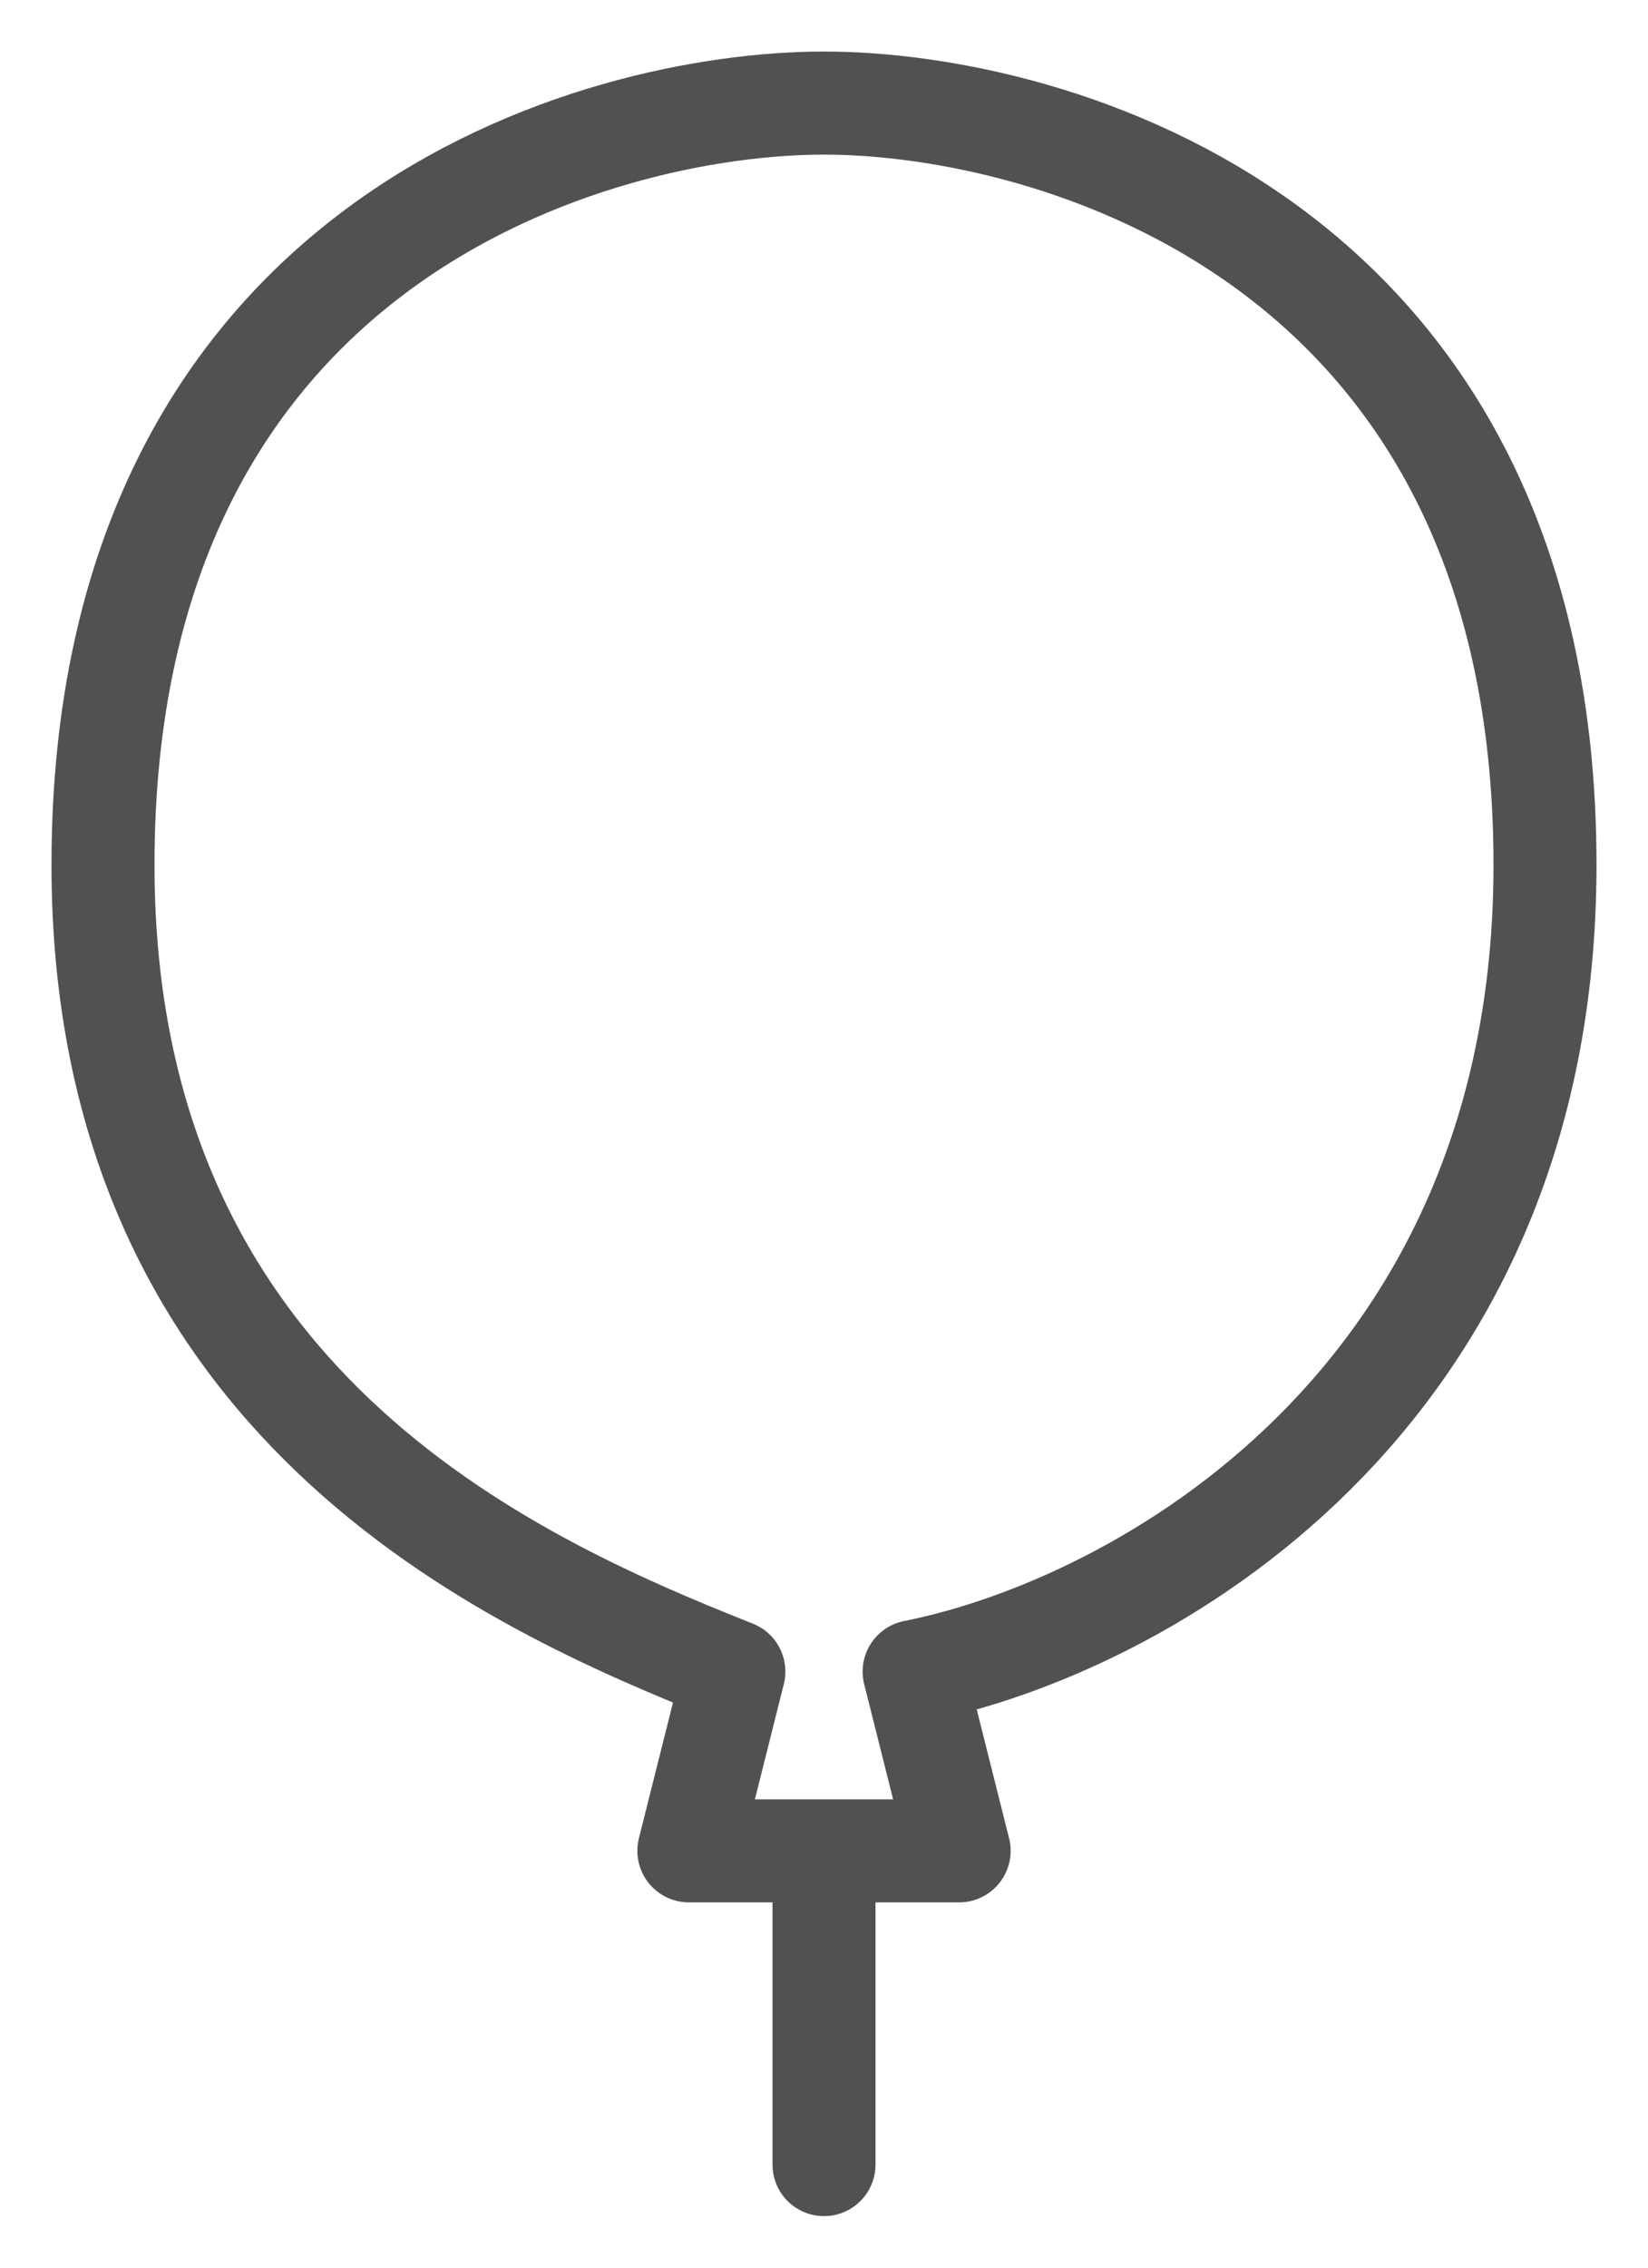 <svg width="16" height="22" viewBox="0 0 16 22" fill="none" xmlns="http://www.w3.org/2000/svg">
<path id="Vector 109" d="M8 17.956H9.312L8.875 16.217C11.062 15.783 15 13.609 15 8.391C15 2.304 10.188 1 8 1C5.812 1 1 2.304 1 8.391C1 13.609 4.938 15.348 7.125 16.217L6.688 17.956H8ZM8 17.956V21" stroke="#515151" stroke-linecap="round" stroke-linejoin="round"/>
</svg>
